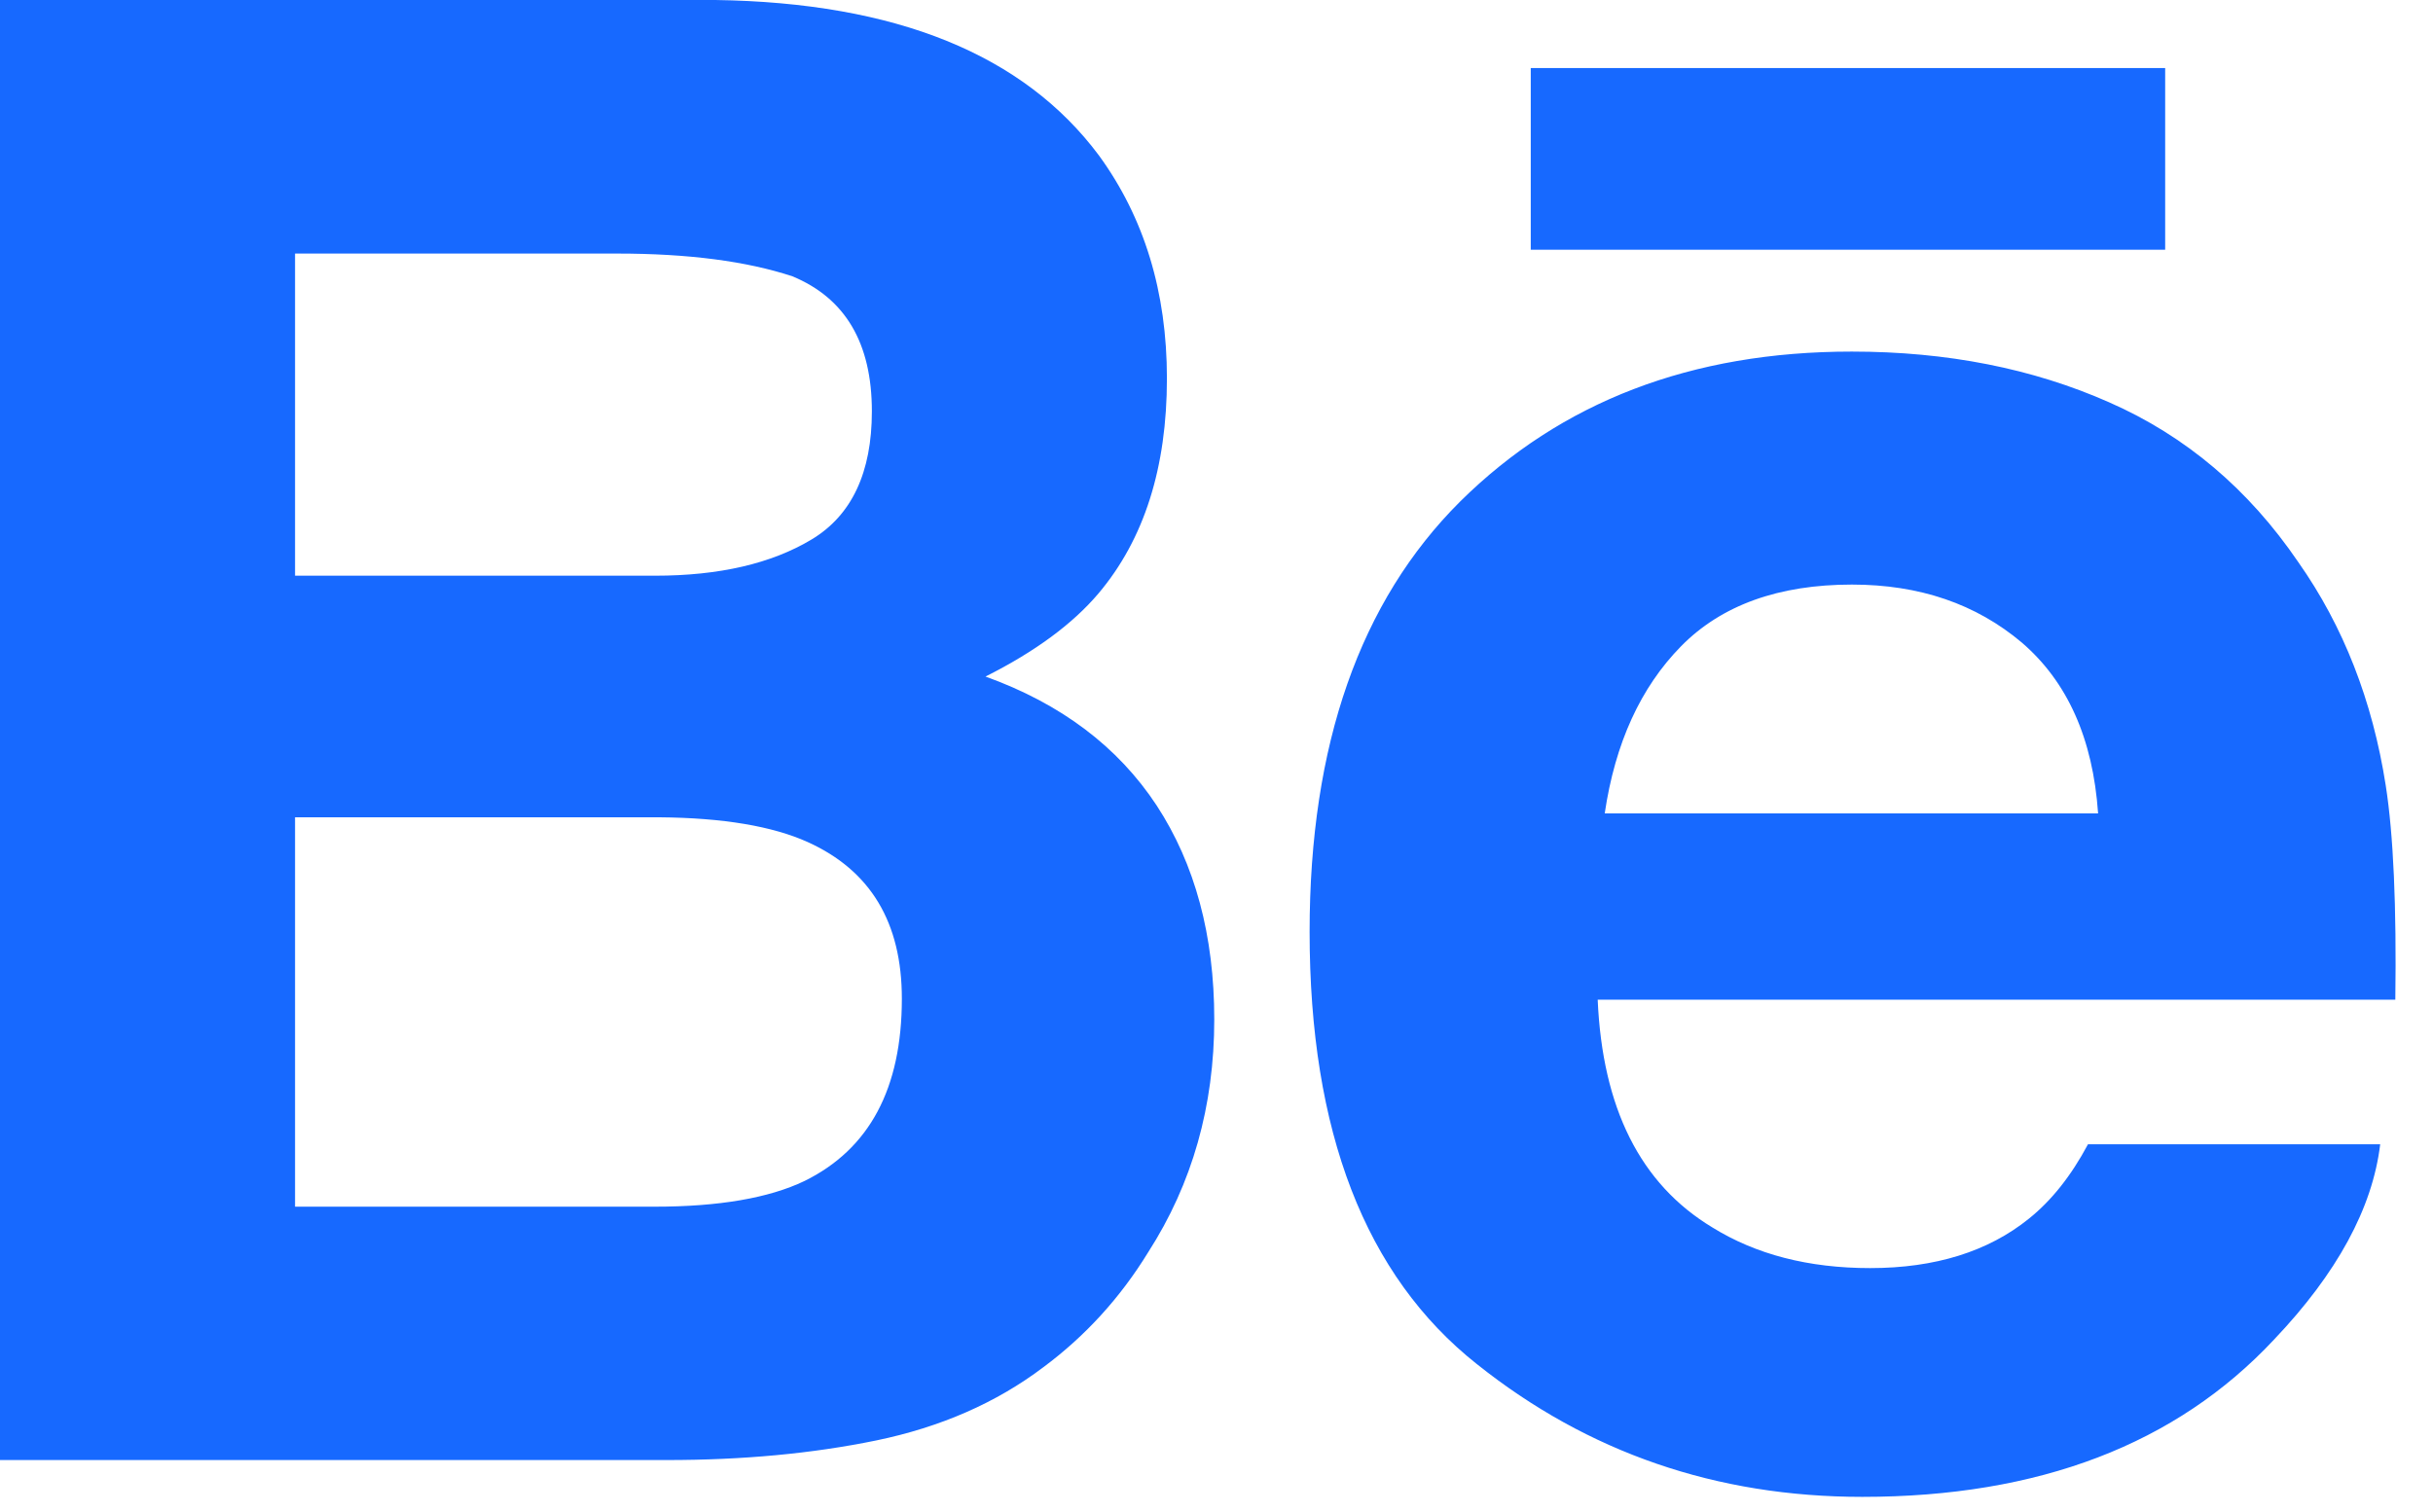 <?xml version="1.0" encoding="UTF-8"?>
<svg width="37px" height="23px" viewBox="0 0 37 23" version="1.1" xmlns="http://www.w3.org/2000/svg" xmlns:xlink="http://www.w3.org/1999/xlink">
    <!-- Generator: Sketch 43.2 (39069) - http://www.bohemiancoding.com/sketch -->
    <title>behance</title>
    <desc>Created with Sketch.</desc>
    <defs></defs>
    <g id="Page-1" stroke="none" stroke-width="1" fill="none" fill-rule="evenodd">
        <g id="behance" fill-rule="nonzero" fill="#1769FF">
            <path d="M23.279,3.799 L32.927,3.799 L32.927,1.035 L23.279,1.035 L23.279,3.799 L23.279,3.799 Z M25.565,9.83 C24.95,10.456 24.562,11.303 24.404,12.373 L31.907,12.373 C31.828,11.231 31.438,10.369 30.748,9.775 C30.05,9.186 29.191,8.892 28.163,8.892 C27.049,8.892 26.179,9.205 25.565,9.83 L25.565,9.83 L25.565,9.83 Z M32.076,6.12 C33.239,6.631 34.197,7.443 34.951,8.55 C35.638,9.526 36.08,10.659 36.281,11.946 C36.399,12.698 36.446,13.788 36.427,15.206 L24.297,15.206 C24.369,16.852 24.943,18.008 26.04,18.67 C26.704,19.082 27.503,19.289 28.441,19.289 C29.429,19.289 30.236,19.037 30.855,18.537 C31.196,18.264 31.496,17.888 31.753,17.406 L36.197,17.406 C36.08,18.378 35.54,19.369 34.584,20.375 C33.094,21.97 31.005,22.769 28.321,22.769 C26.104,22.769 24.149,22.097 22.459,20.749 C20.76,19.403 19.916,17.21 19.916,14.175 C19.916,11.329 20.681,9.146 22.208,7.626 C23.74,6.111 25.721,5.348 28.161,5.348 C29.611,5.348 30.915,5.606 32.076,6.12 L32.076,6.12 L32.076,6.12 Z M4.487,12.432 L4.487,18.355 L9.954,18.355 C10.931,18.355 11.693,18.224 12.235,17.964 C13.222,17.478 13.715,16.557 13.715,15.191 C13.715,14.033 13.24,13.241 12.282,12.808 C11.747,12.567 10.995,12.44 10.031,12.432 L4.487,12.432 L4.487,12.432 Z M4.487,3.857 L4.487,8.757 L9.962,8.757 C10.937,8.757 11.732,8.573 12.344,8.205 C12.953,7.838 13.259,7.187 13.259,6.257 C13.259,5.219 12.856,4.537 12.051,4.203 C11.353,3.973 10.466,3.857 9.388,3.857 L4.487,3.857 L4.487,3.857 Z M16.714,2.367 C17.401,3.311 17.746,4.44 17.746,5.756 C17.746,7.111 17.401,8.203 16.705,9.027 C16.315,9.488 15.744,9.911 14.987,10.291 C16.136,10.705 17.001,11.358 17.59,12.252 C18.173,13.144 18.466,14.23 18.466,15.506 C18.466,16.823 18.132,18.004 17.461,19.048 C17.037,19.739 16.506,20.322 15.868,20.796 C15.15,21.339 14.304,21.708 13.325,21.911 C12.346,22.112 11.288,22.209 10.144,22.209 L0,22.209 L0,0 L10.879,0 C13.625,0.04 15.568,0.828 16.714,2.367 L16.714,2.367 L16.714,2.367 Z" id="Behance"></path>
        </g>
    </g>
</svg>